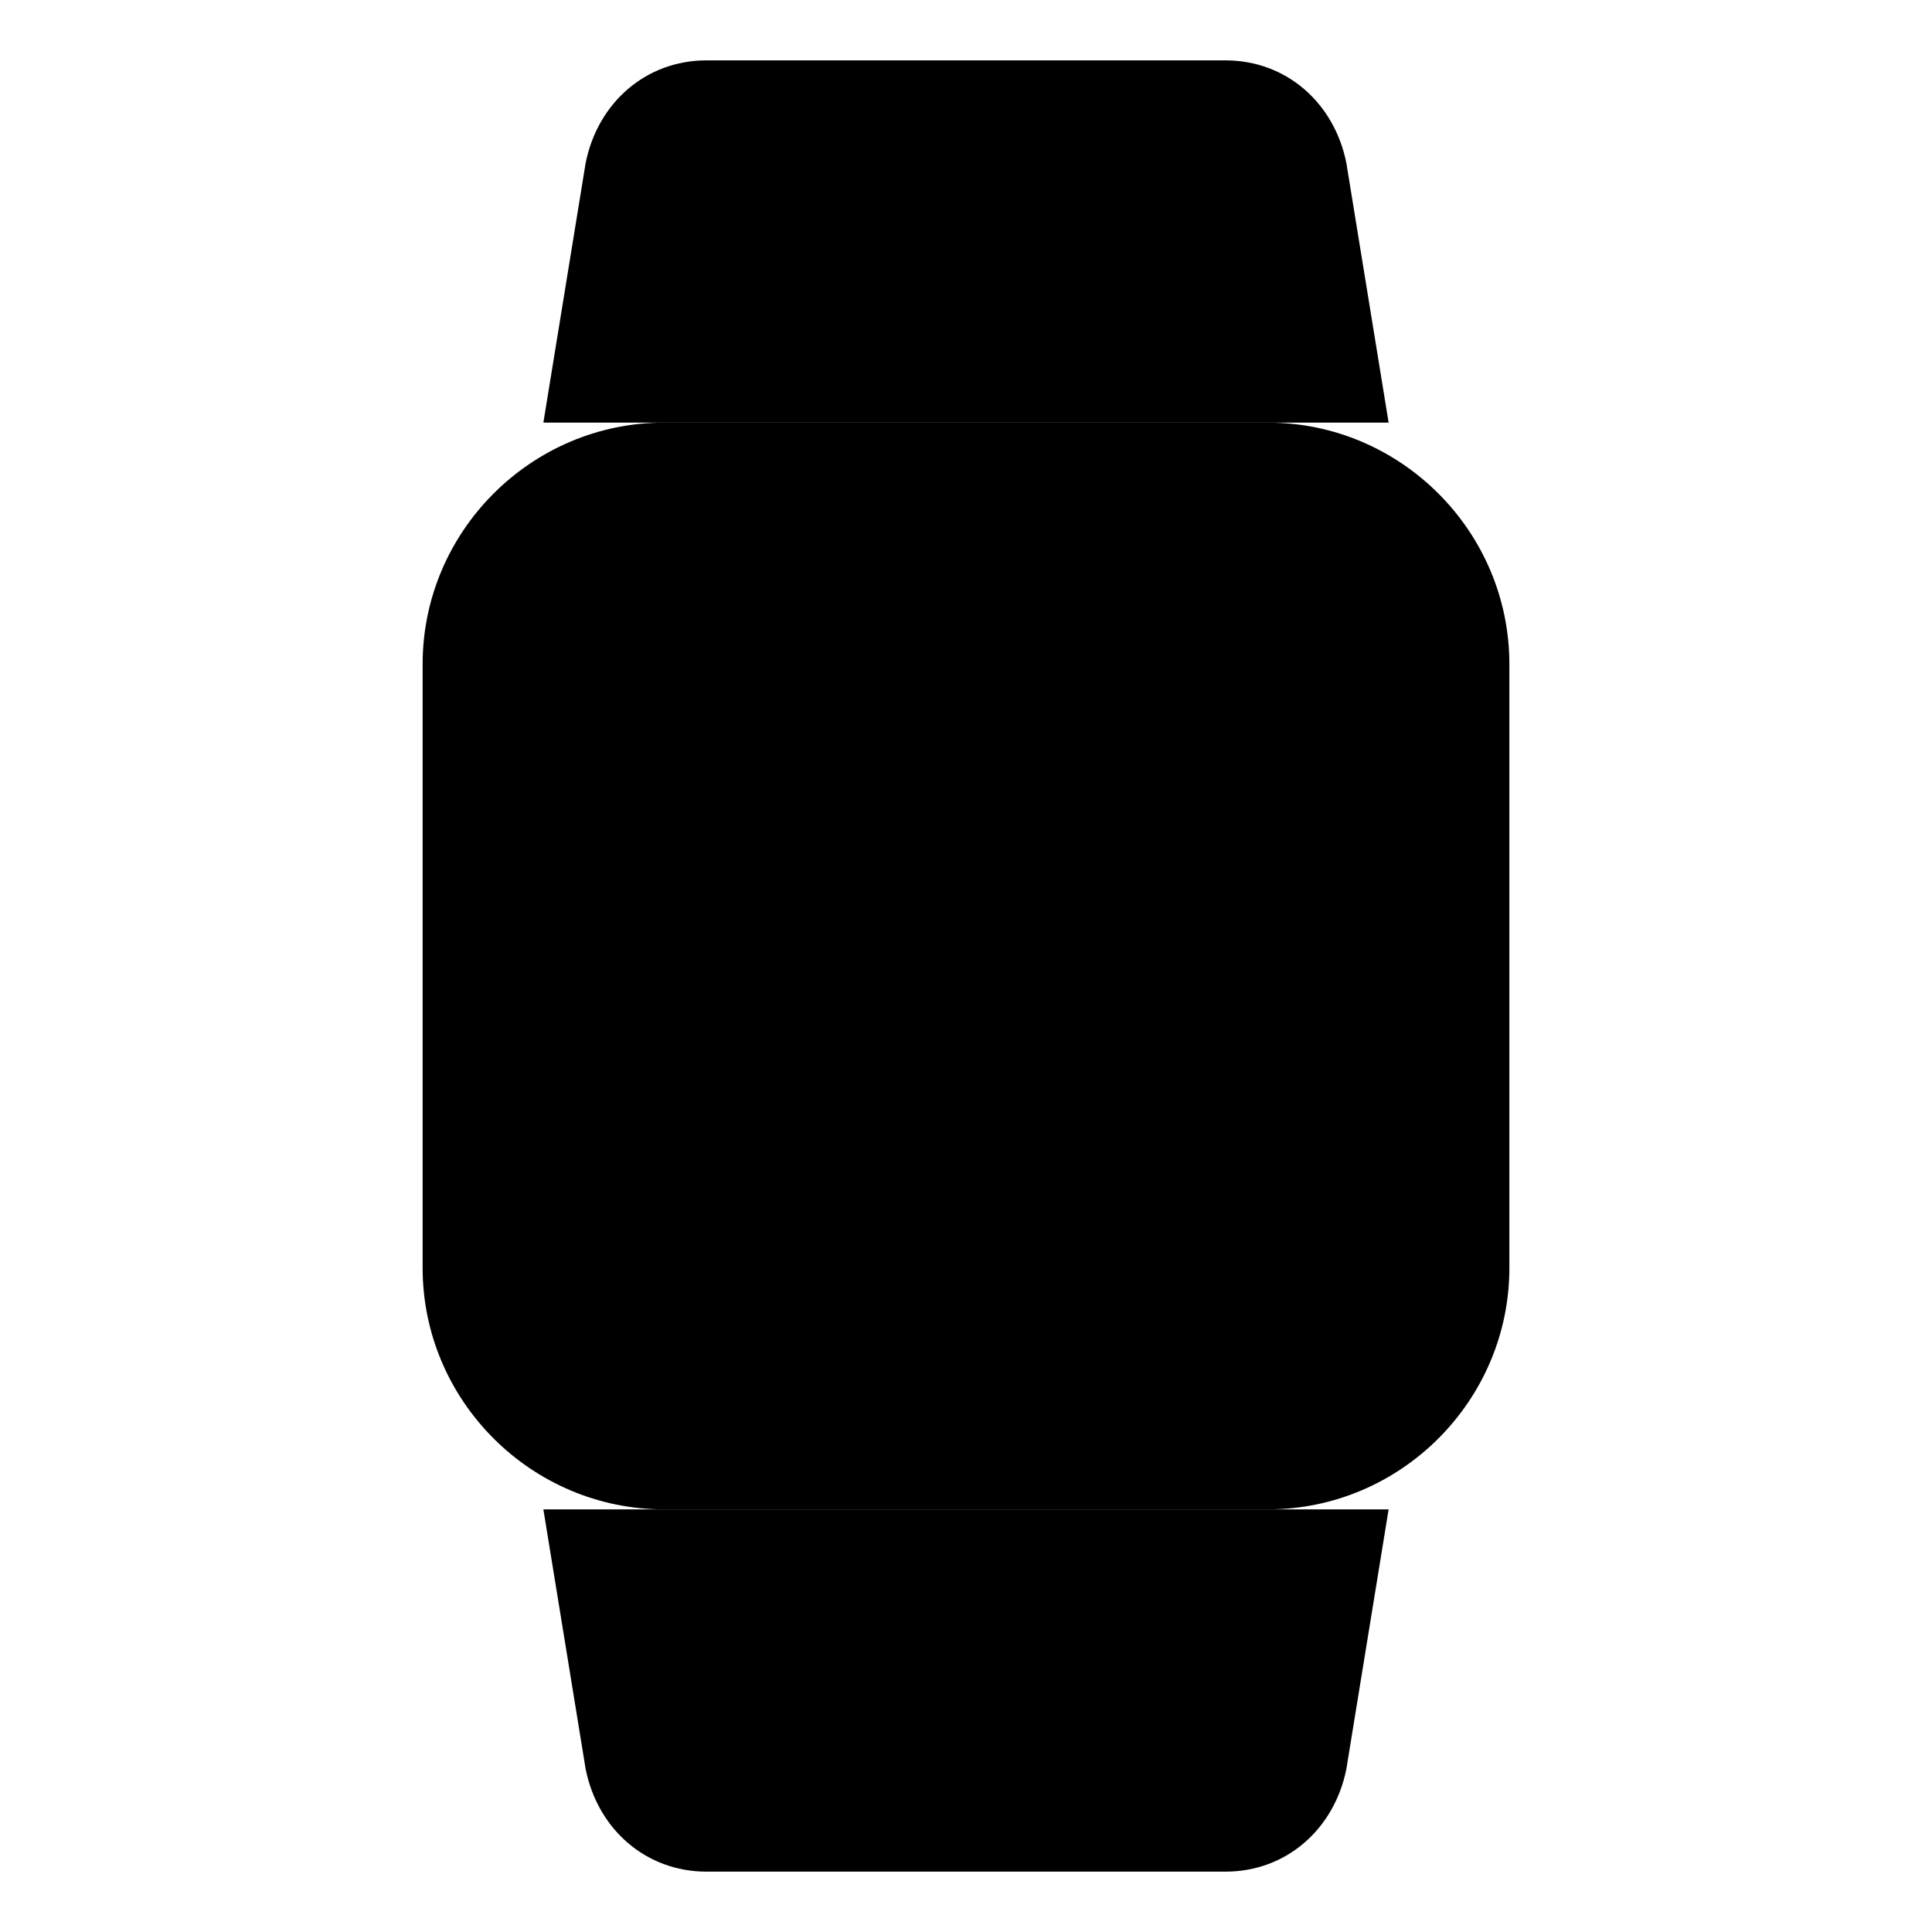 <?xml version="1.0" encoding="UTF-8" standalone="no"?>
<svg
   xmlns:svg="http://www.w3.org/2000/svg"
   xmlns="http://www.w3.org/2000/svg"
   xmlns:sodipodi="http://sodipodi.sourceforge.net/DTD/sodipodi-0.dtd"
   xmlns:inkscape="http://www.inkscape.org/namespaces/inkscape"
   width="32"
   height="32"
   version="1.1"
   id="Icons"
   x="0px"
   y="0px"
   viewBox="0 0 32 32"
   enable-background="new 0 0 32 32"
   xml:space="preserve"
   sodipodi:docname="6.svg"
   inkscape:version="0.92.5 (2060ec1f9f, 2020-04-08)"><defs
     id="defs4241" /><sodipodi:namedview
     pagecolor="#ffffff"
     bordercolor="#666666"
     borderopacity="1"
     objecttolerance="10"
     gridtolerance="10"
     guidetolerance="10"
     inkscape:pageopacity="0"
     inkscape:pageshadow="2"
     inkscape:window-width="1303"
     inkscape:window-height="775"
     id="namedview4239"
     showgrid="false"
     inkscape:zoom="7.375"
     inkscape:cx="17.966102"
     inkscape:cy="11.661017"
     inkscape:window-x="458"
     inkscape:window-y="69"
     inkscape:window-maximized="0"
     inkscape:current-layer="Icons" /><title
     id="title4226">Sport</title><style
     type="text/css"
     id="style4228" /><path
     class="st0"
     d="M21,25H11c-2.2,0-4-1.8-4-4V11c0-2.2,1.8-4,4-4h10c2.2,0,4,1.8,4,4v10C25,23.2,23.2,25,21,25z"
     id="path4230" /><path
     class="st0"
     d="M23,7H9l0.7-4.3c0.2-1,1-1.7,2-1.7h8.6c1,0,1.8,0.7,2,1.7L23,7z"
     id="path4232" /><path
     class="st0"
     d="M20.3,31h-8.6c-1,0-1.8-0.7-2-1.7L9,25h14l-0.7,4.3C22.1,30.3,21.3,31,20.3,31z"
     id="path4234" /><polyline
     class="st0"
     points="11,19 14,19 17,12 19,16 21,16 "
     id="polyline4236" /></svg>